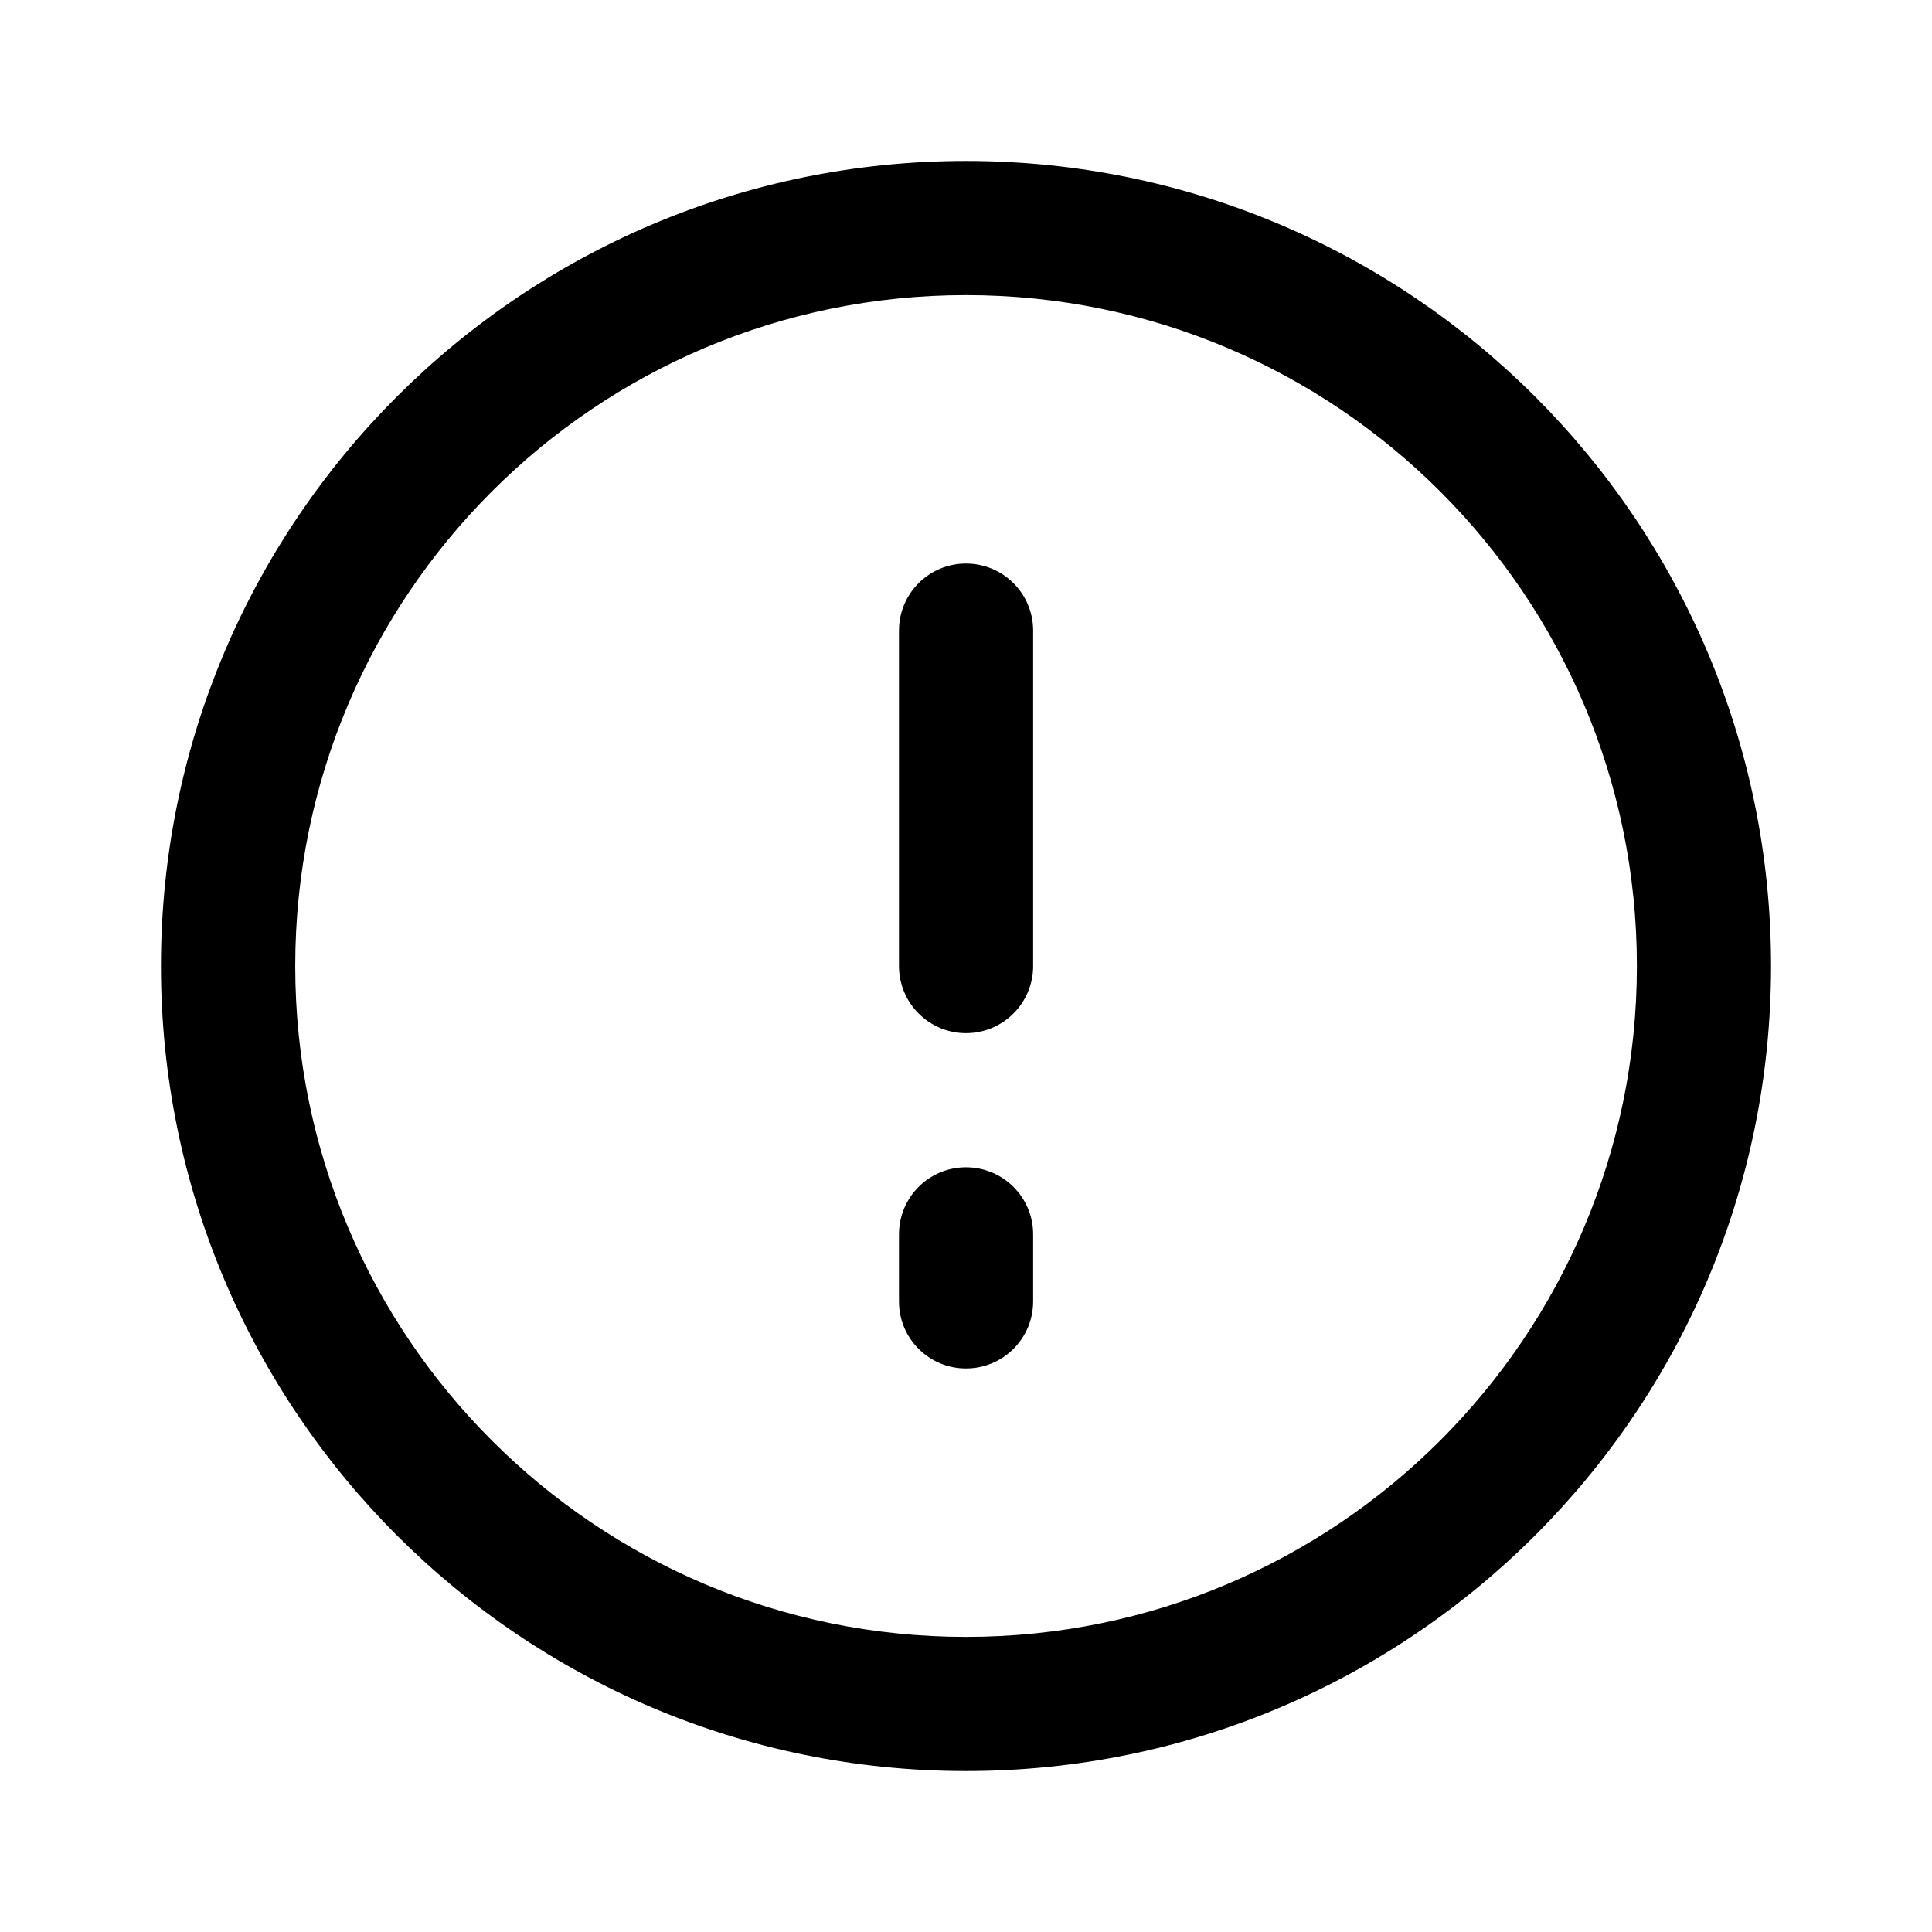 <svg xmlns="http://www.w3.org/2000/svg" width="16" height="16" viewBox="0 0 16 16" fill="none"><rect width="16" height="16" fill="none"/>
<path fill-rule="evenodd" clip-rule="evenodd" d="M8 14.667C11.682 14.667 14.667 11.682 14.667 8C14.667 4.318 11.682 1.333 8 1.333C4.318 1.333 1.333 4.318 1.333 8C1.333 11.682 4.318 14.667 8 14.667ZM8 13.556C11.068 13.556 13.556 11.068 13.556 8C13.556 4.932 11.068 2.444 8 2.444C4.932 2.444 2.445 4.932 2.445 8C2.445 11.068 4.932 13.556 8 13.556Z" fill="black"/>
<path d="M7.445 5.222C7.445 4.915 7.693 4.667 8 4.667C8.307 4.667 8.556 4.915 8.556 5.222V8C8.556 8.307 8.307 8.556 8 8.556C7.693 8.556 7.445 8.307 7.445 8V5.222Z" fill="black"/>
<path d="M7.445 10.222C7.445 9.915 7.693 9.667 8 9.667C8.307 9.667 8.556 9.915 8.556 10.222V10.778C8.556 11.085 8.307 11.333 8 11.333C7.693 11.333 7.445 11.085 7.445 10.778V10.222Z" fill="black"/>
</svg>
